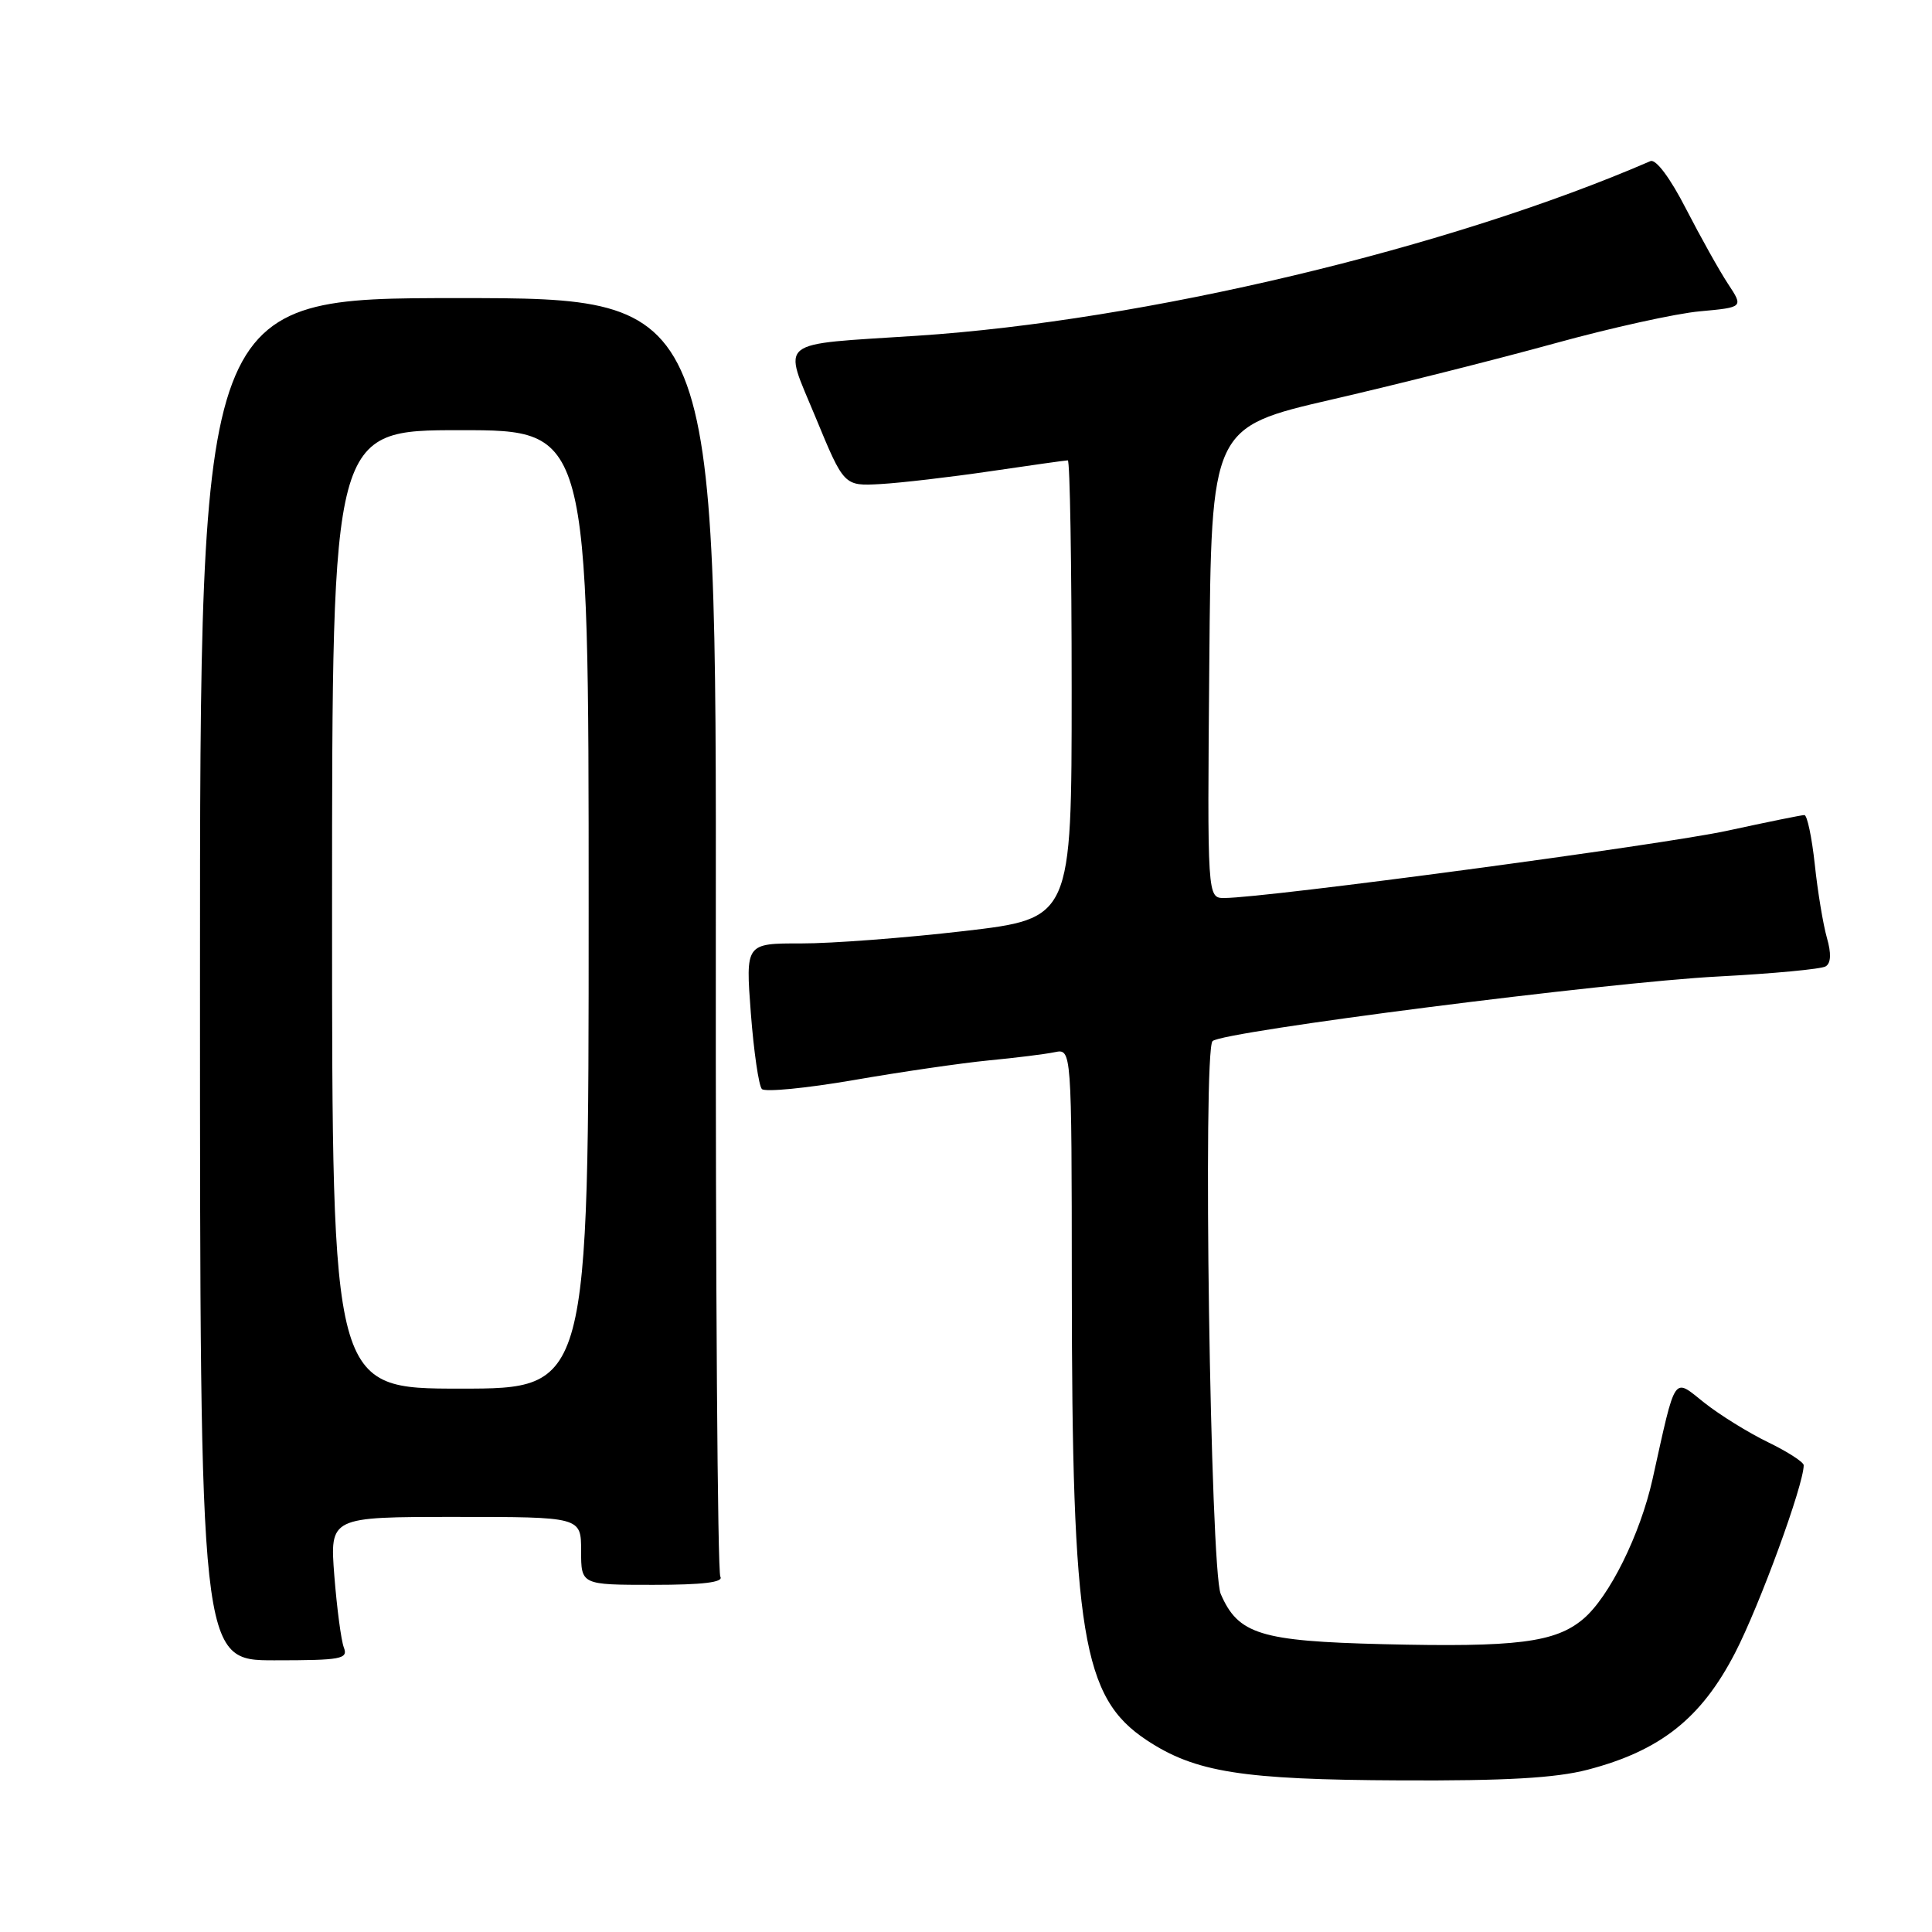 <?xml version="1.0" encoding="UTF-8" standalone="no"?>
<!DOCTYPE svg PUBLIC "-//W3C//DTD SVG 1.1//EN" "http://www.w3.org/Graphics/SVG/1.1/DTD/svg11.dtd" >
<svg xmlns="http://www.w3.org/2000/svg" xmlns:xlink="http://www.w3.org/1999/xlink" version="1.1" viewBox="0 0 256 256">
 <g >
 <path fill="currentColor"
d=" M 210.36 234.50 C 220.01 231.98 225.42 227.70 229.91 219.01 C 233.16 212.72 239.00 196.75 239.00 194.15 C 239.00 193.74 236.87 192.36 234.27 191.10 C 231.67 189.84 227.86 187.48 225.82 185.86 C 221.65 182.55 222.11 181.86 218.97 196.00 C 217.33 203.35 213.23 211.62 209.79 214.52 C 206.08 217.65 200.96 218.29 183.23 217.86 C 167.00 217.46 164.06 216.55 161.75 211.20 C 160.37 208.00 159.36 139.23 160.67 137.95 C 161.98 136.67 213.08 130.14 227.68 129.39 C 234.92 129.01 241.33 128.41 241.91 128.05 C 242.62 127.62 242.67 126.33 242.07 124.25 C 241.58 122.52 240.85 118.16 240.47 114.55 C 240.08 110.95 239.46 108.00 239.09 108.00 C 238.71 108.00 234.15 108.93 228.95 110.06 C 220.41 111.93 167.74 118.98 162.24 118.99 C 159.97 119.00 159.97 119.00 160.24 87.82 C 160.50 56.63 160.50 56.63 176.50 52.93 C 185.30 50.90 198.57 47.55 206.00 45.50 C 213.43 43.45 222.09 41.53 225.26 41.25 C 231.02 40.72 231.02 40.72 228.97 37.61 C 227.84 35.90 225.34 31.42 223.40 27.66 C 221.31 23.58 219.41 21.04 218.69 21.35 C 192.06 32.89 151.61 42.52 121.50 44.49 C 102.59 45.73 103.74 44.81 108.05 55.25 C 111.83 64.41 111.83 64.41 116.67 64.14 C 119.32 63.99 125.88 63.23 131.24 62.44 C 136.60 61.65 141.21 61.00 141.49 61.00 C 141.77 61.00 142.00 74.66 142.00 91.36 C 142.00 121.71 142.00 121.71 127.75 123.37 C 119.91 124.28 110.19 125.02 106.14 125.01 C 98.79 125.00 98.79 125.00 99.49 134.25 C 99.88 139.34 100.54 143.86 100.95 144.30 C 101.36 144.73 106.82 144.20 113.10 143.12 C 119.37 142.03 127.42 140.86 131.00 140.51 C 134.57 140.17 138.51 139.68 139.75 139.42 C 142.00 138.96 142.00 138.96 142.02 170.23 C 142.04 216.64 143.41 224.93 151.94 230.58 C 158.38 234.84 164.56 235.82 185.54 235.91 C 199.50 235.98 206.12 235.60 210.36 234.50 Z  M 45.56 218.30 C 45.20 217.36 44.64 213.08 44.30 208.80 C 43.70 201.00 43.70 201.00 60.35 201.00 C 77.00 201.00 77.00 201.00 77.00 205.50 C 77.00 210.00 77.00 210.00 86.56 210.00 C 93.14 210.00 95.91 209.66 95.45 208.92 C 95.08 208.33 94.81 169.96 94.85 123.67 C 94.92 39.50 94.92 39.50 60.71 39.50 C 26.50 39.50 26.50 39.50 26.50 129.75 C 26.50 220.00 26.50 220.00 36.36 220.00 C 45.23 220.00 46.15 219.83 45.56 218.30 Z  M 44.00 120.50 C 44.00 57.00 44.00 57.00 61.00 57.00 C 78.00 57.00 78.00 57.00 78.00 120.50 C 78.00 184.00 78.00 184.00 61.00 184.00 C 44.00 184.00 44.00 184.00 44.00 120.50 Z "/>
</g>
</svg>